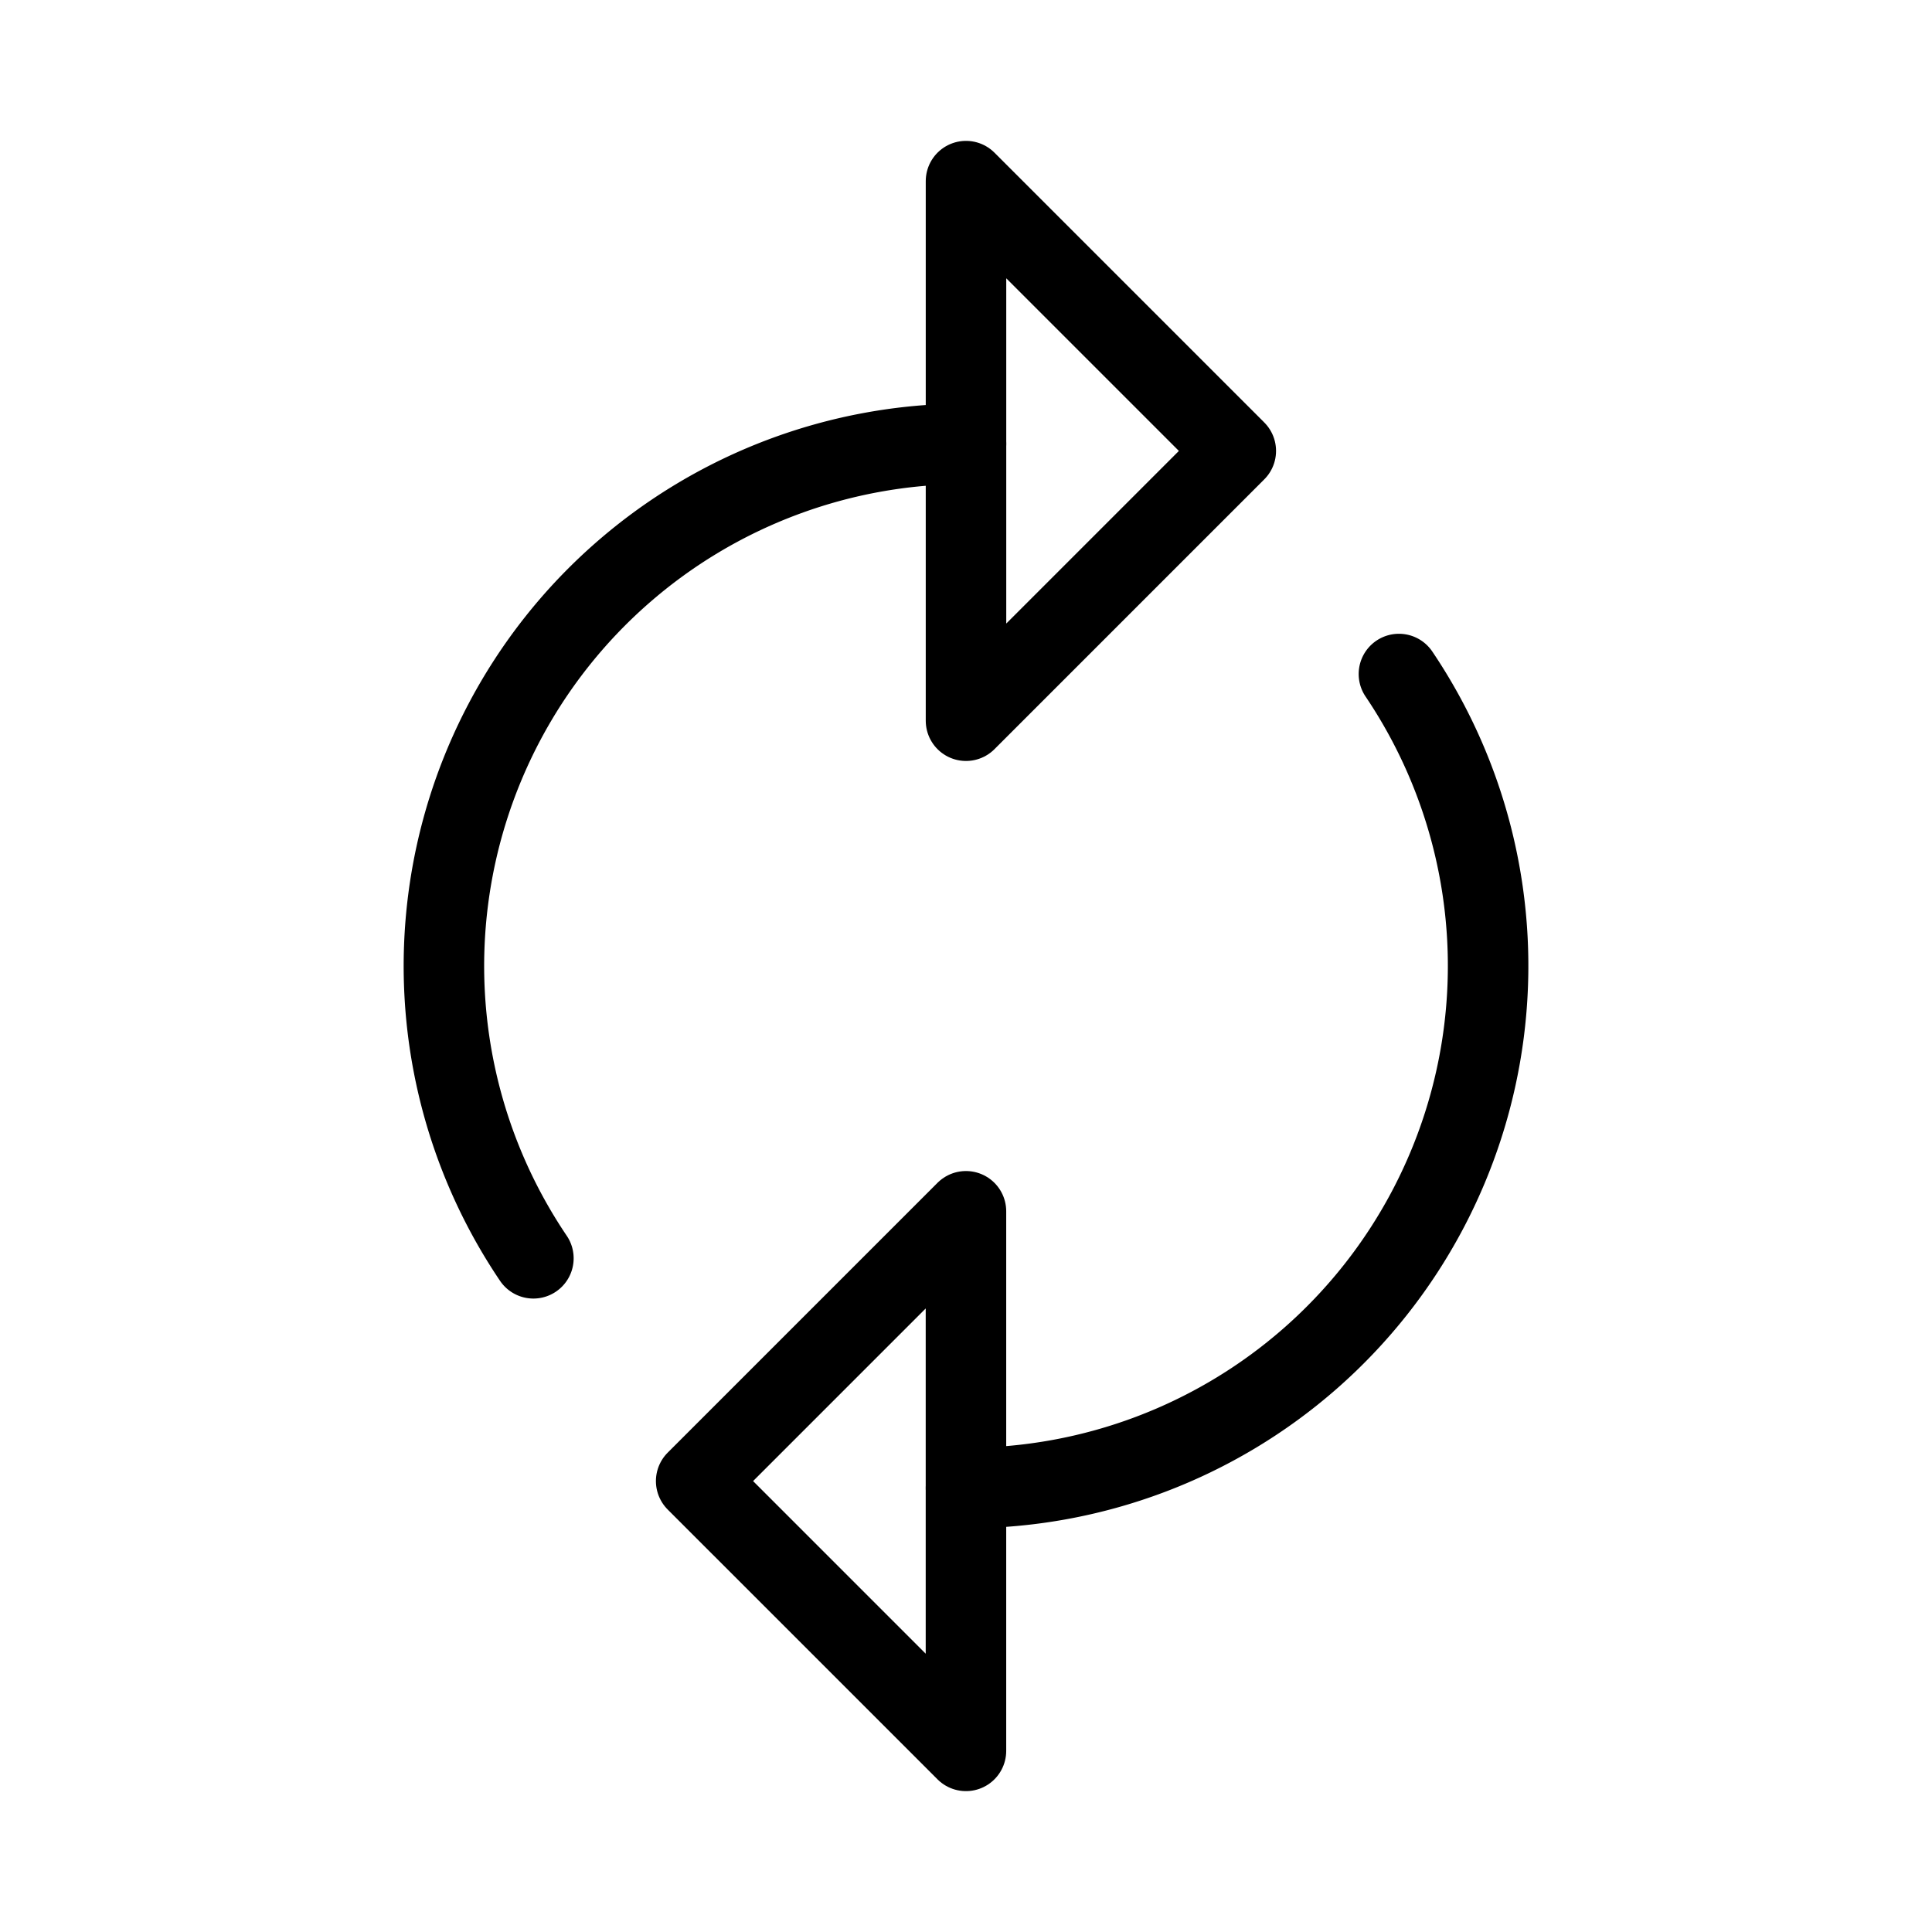 <svg xmlns="http://www.w3.org/2000/svg" viewBox="0 0 48 48"><defs><style>.a{stroke-width:2px;stroke-width:2px;fill:none;stroke:#000;stroke-linecap:round;stroke-linejoin:round;}</style></defs><path class="a" d="M13.252,31.262A12.973,12.973,0,0,1,24,11.027"/><path class="a" d="M34.756,16.746A12.973,12.973,0,0,1,24,36.97"/><polygon class="a" points="24 17.906 30.703 11.203 24 4.5 24 4.5 24 9.375 24 13.031 24 17.906"/><polygon class="a" points="23.999 30.094 17.296 36.797 23.999 43.5 23.999 38.625 23.999 34.969 23.999 30.094"/></svg>